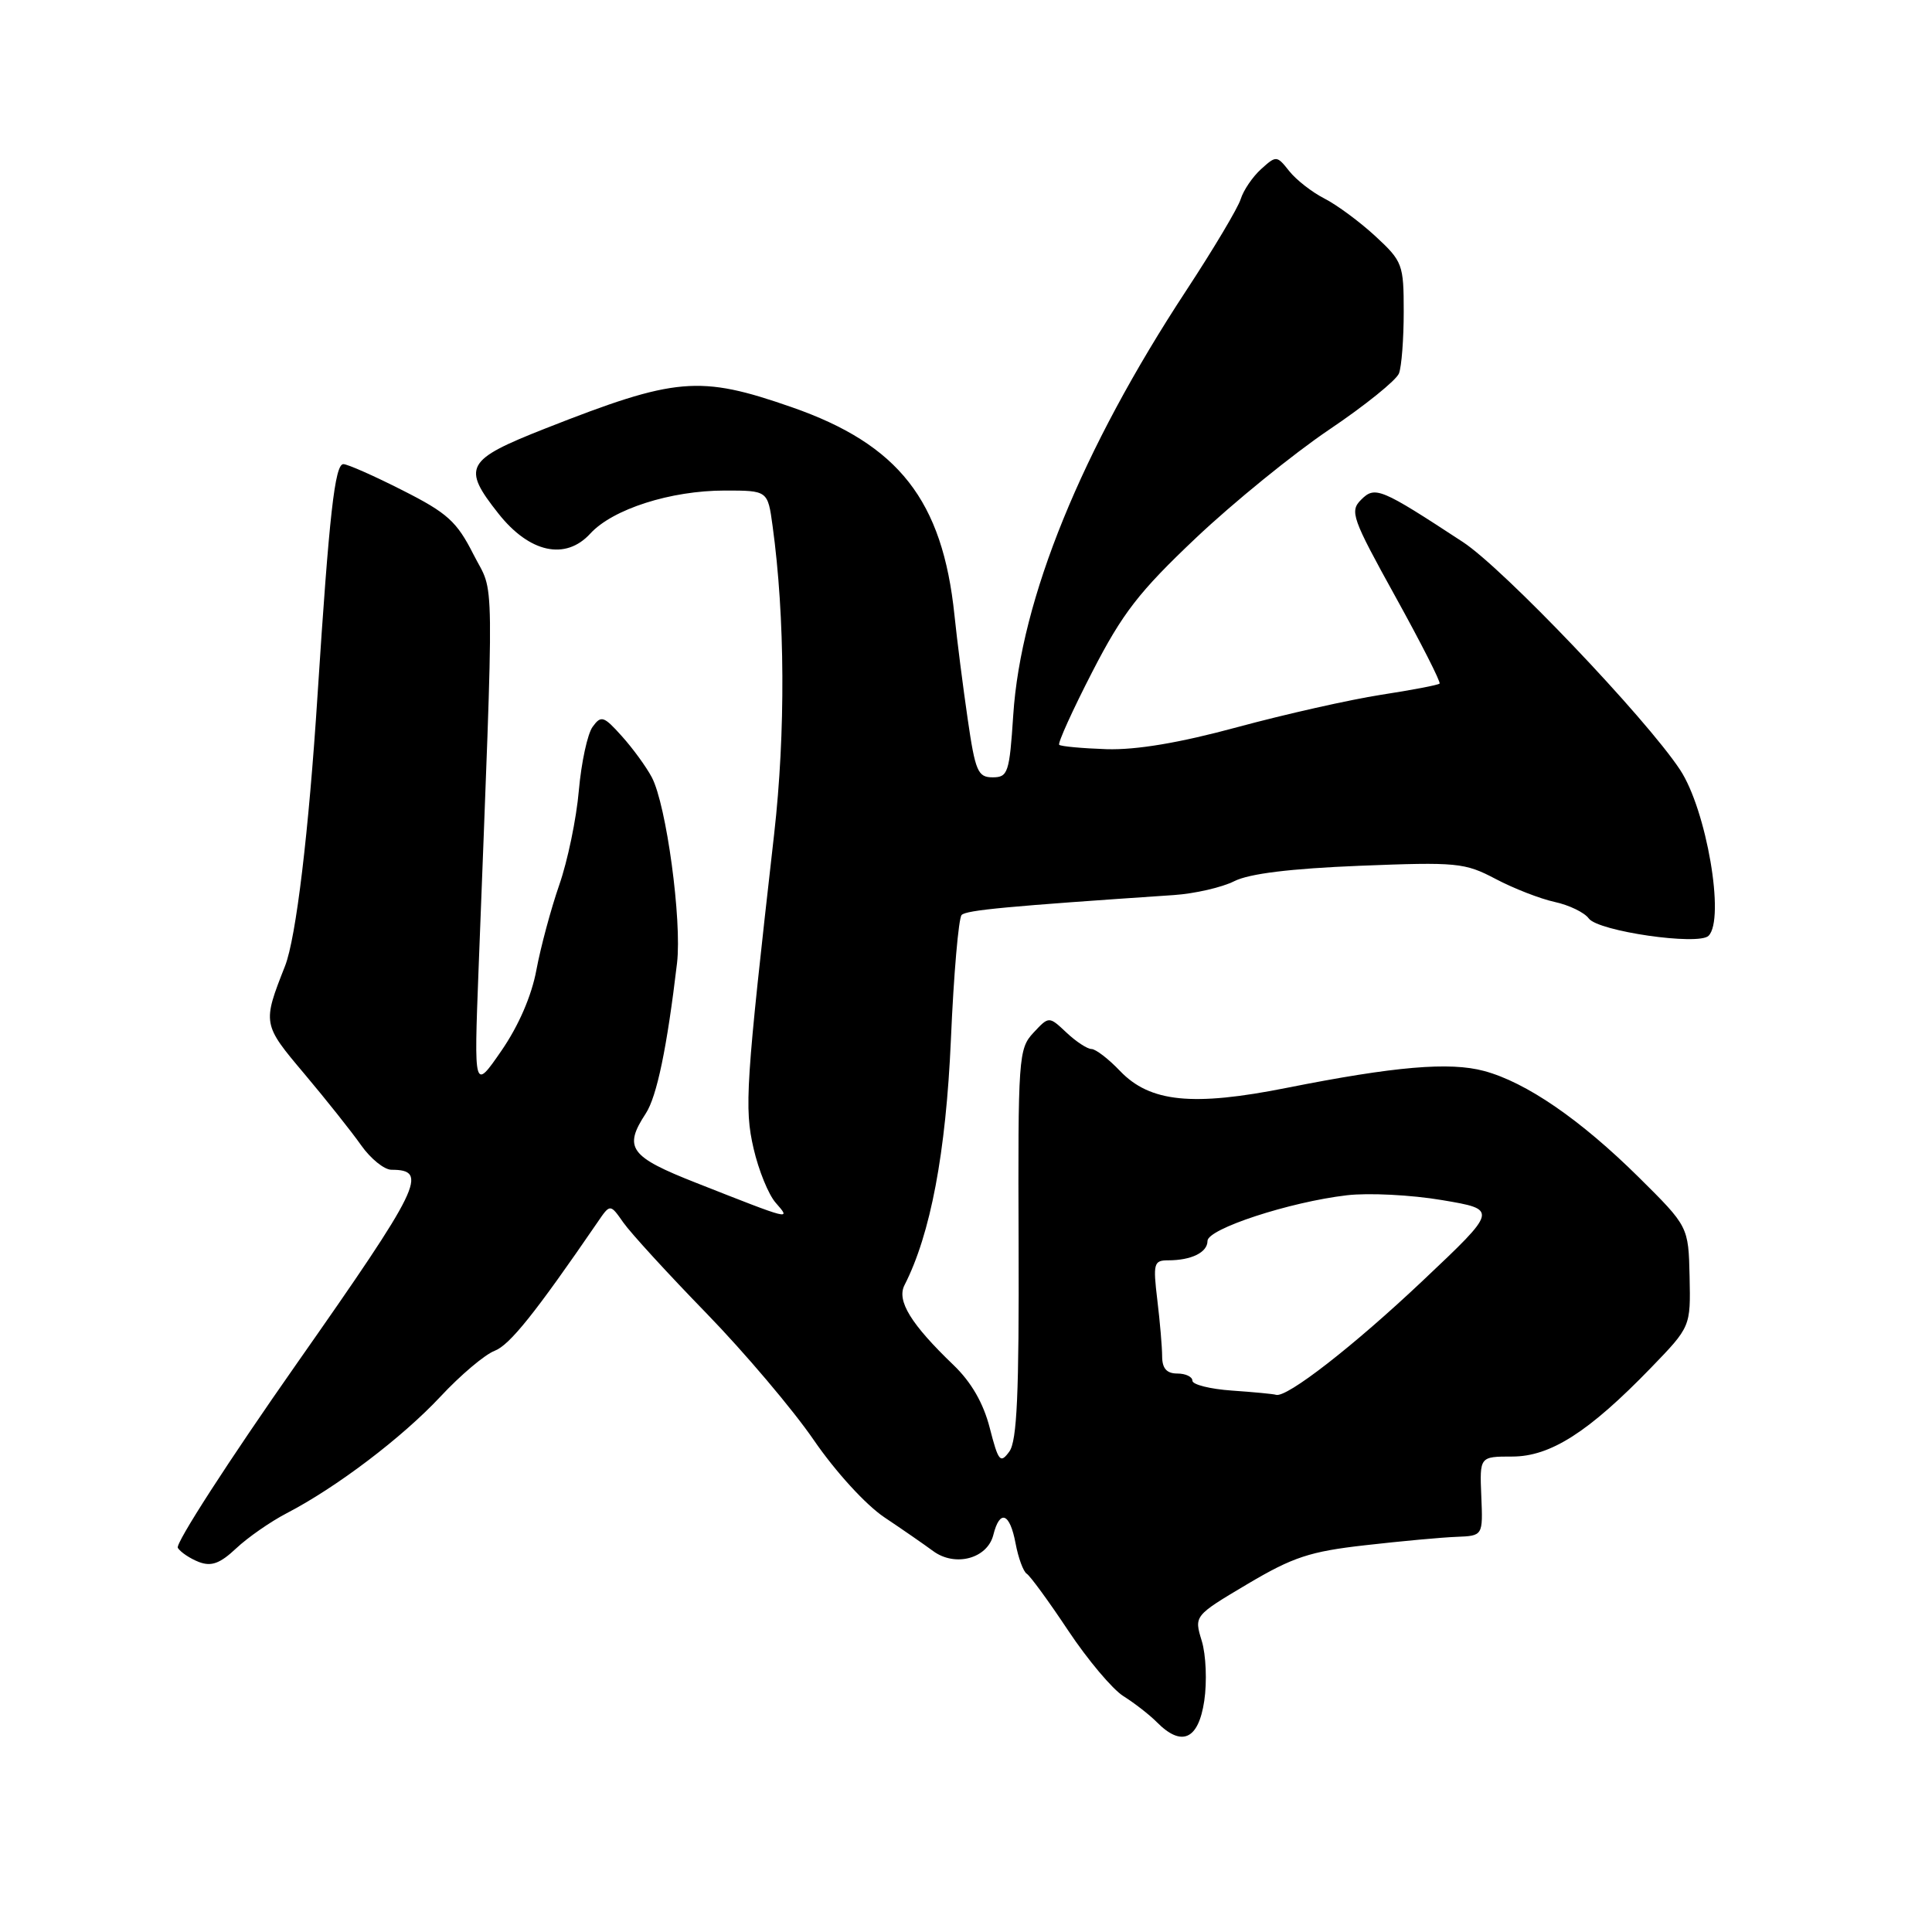 <?xml version="1.0" encoding="UTF-8" standalone="no"?>
<!DOCTYPE svg PUBLIC "-//W3C//DTD SVG 1.1//EN" "http://www.w3.org/Graphics/SVG/1.1/DTD/svg11.dtd" >
<svg xmlns="http://www.w3.org/2000/svg" xmlns:xlink="http://www.w3.org/1999/xlink" version="1.1" viewBox="0 0 256 256">
 <g >
 <path fill="currentColor"
d=" M 159.57 225.38 C 159.95 222.84 159.80 219.26 159.24 217.43 C 158.22 214.10 158.22 214.10 165.27 209.91 C 171.32 206.32 173.55 205.58 180.91 204.75 C 185.64 204.21 191.07 203.71 193.00 203.64 C 196.50 203.50 196.50 203.50 196.28 198.25 C 196.06 193.00 196.06 193.00 200.38 193.00 C 205.45 193.00 210.52 189.75 218.76 181.24 C 224.02 175.80 224.02 175.80 223.88 169.16 C 223.73 162.52 223.73 162.52 217.12 155.97 C 209.40 148.34 202.23 143.41 196.65 141.91 C 192.09 140.68 184.82 141.30 170.53 144.14 C 158.04 146.63 152.39 146.06 148.42 141.92 C 146.89 140.31 145.18 139.00 144.63 139.00 C 144.08 139.00 142.58 138.02 141.31 136.82 C 138.99 134.64 138.99 134.64 136.93 136.85 C 134.96 138.96 134.88 140.13 134.97 164.79 C 135.04 184.67 134.76 190.95 133.74 192.34 C 132.55 193.97 132.29 193.66 131.15 189.22 C 130.31 185.93 128.71 183.15 126.36 180.89 C 120.70 175.46 118.79 172.35 119.85 170.29 C 123.30 163.54 125.34 152.77 126.00 137.74 C 126.37 129.07 127.02 121.65 127.42 121.24 C 128.07 120.59 133.48 120.09 155.55 118.60 C 158.33 118.41 161.93 117.58 163.55 116.76 C 165.53 115.76 170.99 115.09 180.17 114.72 C 193.06 114.21 194.09 114.31 198.17 116.46 C 200.55 117.72 204.07 119.09 205.99 119.51 C 207.90 119.92 209.95 120.91 210.52 121.70 C 211.76 123.40 225.05 125.32 226.39 124.00 C 228.61 121.80 226.12 107.29 222.61 101.99 C 218.05 95.10 199.20 75.33 193.84 71.82 C 182.91 64.66 182.20 64.37 180.35 66.22 C 178.82 67.75 179.15 68.66 184.90 79.06 C 188.30 85.21 190.94 90.40 190.75 90.58 C 190.57 90.77 187.06 91.44 182.96 92.07 C 178.86 92.71 170.32 94.63 164.00 96.34 C 156.27 98.44 150.57 99.39 146.62 99.27 C 143.39 99.16 140.57 98.90 140.35 98.69 C 140.14 98.47 142.11 94.12 144.73 89.03 C 148.75 81.22 150.92 78.42 158.50 71.25 C 163.45 66.57 171.38 60.13 176.12 56.93 C 180.86 53.74 185.02 50.38 185.37 49.48 C 185.72 48.58 186.00 44.90 186.00 41.30 C 186.00 35.04 185.85 34.63 182.25 31.30 C 180.19 29.40 177.15 27.15 175.50 26.31 C 173.85 25.47 171.75 23.83 170.83 22.67 C 169.19 20.60 169.11 20.59 167.10 22.41 C 165.97 23.43 164.76 25.22 164.40 26.38 C 164.04 27.55 160.79 33.00 157.18 38.50 C 143.32 59.60 135.26 79.39 134.26 94.75 C 133.76 102.40 133.56 103.00 131.53 103.00 C 129.57 103.00 129.23 102.21 128.22 95.25 C 127.60 90.99 126.81 84.80 126.47 81.50 C 124.89 66.30 119.09 58.89 104.90 53.95 C 92.66 49.69 89.58 49.96 72.25 56.78 C 61.69 60.94 61.16 61.89 66.06 68.07 C 70.16 73.25 74.93 74.29 78.21 70.71 C 81.18 67.46 88.87 65.00 96.04 65.00 C 101.73 65.00 101.73 65.00 102.37 69.68 C 104.03 81.76 104.10 97.05 102.58 110.50 C 98.80 143.83 98.61 146.80 99.86 152.21 C 100.52 155.07 101.83 158.29 102.78 159.37 C 104.83 161.72 105.00 161.76 92.26 156.74 C 83.43 153.27 82.58 152.10 85.57 147.54 C 87.04 145.29 88.39 138.78 89.71 127.62 C 90.37 121.95 88.30 106.66 86.37 103.00 C 85.64 101.62 83.86 99.17 82.40 97.55 C 80.00 94.87 79.65 94.76 78.53 96.30 C 77.85 97.22 77.03 101.02 76.70 104.74 C 76.38 108.46 75.21 114.10 74.10 117.27 C 73.00 120.44 71.64 125.50 71.08 128.50 C 70.45 131.94 68.72 135.92 66.44 139.23 C 62.80 144.50 62.80 144.50 63.41 128.50 C 65.51 73.72 65.57 79.06 62.74 73.47 C 60.53 69.10 59.28 67.97 53.34 64.97 C 49.58 63.06 46.05 61.50 45.50 61.50 C 44.37 61.50 43.62 68.20 42.09 91.89 C 40.91 110.32 39.23 124.27 37.77 128.00 C 34.76 135.64 34.78 135.71 40.34 142.30 C 43.21 145.71 46.59 149.96 47.85 151.75 C 49.11 153.54 50.92 155.00 51.87 155.00 C 56.86 155.00 55.78 157.21 39.36 180.63 C 30.32 193.52 23.21 204.53 23.56 205.10 C 23.92 205.67 25.17 206.51 26.35 206.97 C 28.00 207.60 29.15 207.18 31.29 205.17 C 32.83 203.72 35.84 201.63 37.97 200.52 C 44.60 197.08 53.28 190.49 58.35 185.07 C 61.01 182.21 64.25 179.48 65.54 178.99 C 67.54 178.22 70.89 174.04 79.18 161.95 C 80.85 159.50 80.85 159.50 82.60 162.00 C 83.57 163.38 88.51 168.78 93.59 174.00 C 98.66 179.22 105.08 186.80 107.84 190.83 C 110.72 195.02 114.72 199.40 117.18 201.05 C 119.56 202.64 122.46 204.65 123.64 205.52 C 126.55 207.67 130.83 206.53 131.62 203.39 C 132.48 199.95 133.81 200.45 134.57 204.51 C 134.93 206.44 135.60 208.25 136.05 208.53 C 136.50 208.81 138.98 212.20 141.55 216.07 C 144.12 219.93 147.41 223.84 148.86 224.75 C 150.31 225.66 152.31 227.21 153.29 228.20 C 156.58 231.52 158.80 230.52 159.57 225.38 Z  M 163.25 184.26 C 160.36 184.06 158.00 183.47 158.00 182.95 C 158.00 182.43 157.10 182.00 156.00 182.00 C 154.60 182.00 154.00 181.33 153.99 179.75 C 153.99 178.51 153.70 175.14 153.35 172.25 C 152.77 167.41 152.88 167.00 154.78 167.00 C 157.87 167.00 160.00 165.95 160.00 164.43 C 160.00 162.83 170.87 159.27 178.46 158.38 C 181.32 158.04 187.01 158.33 191.08 159.02 C 198.50 160.27 198.50 160.27 188.55 169.67 C 179.38 178.34 170.48 185.26 169.08 184.82 C 168.76 184.71 166.14 184.46 163.25 184.26 Z "/>
</g>
</svg>